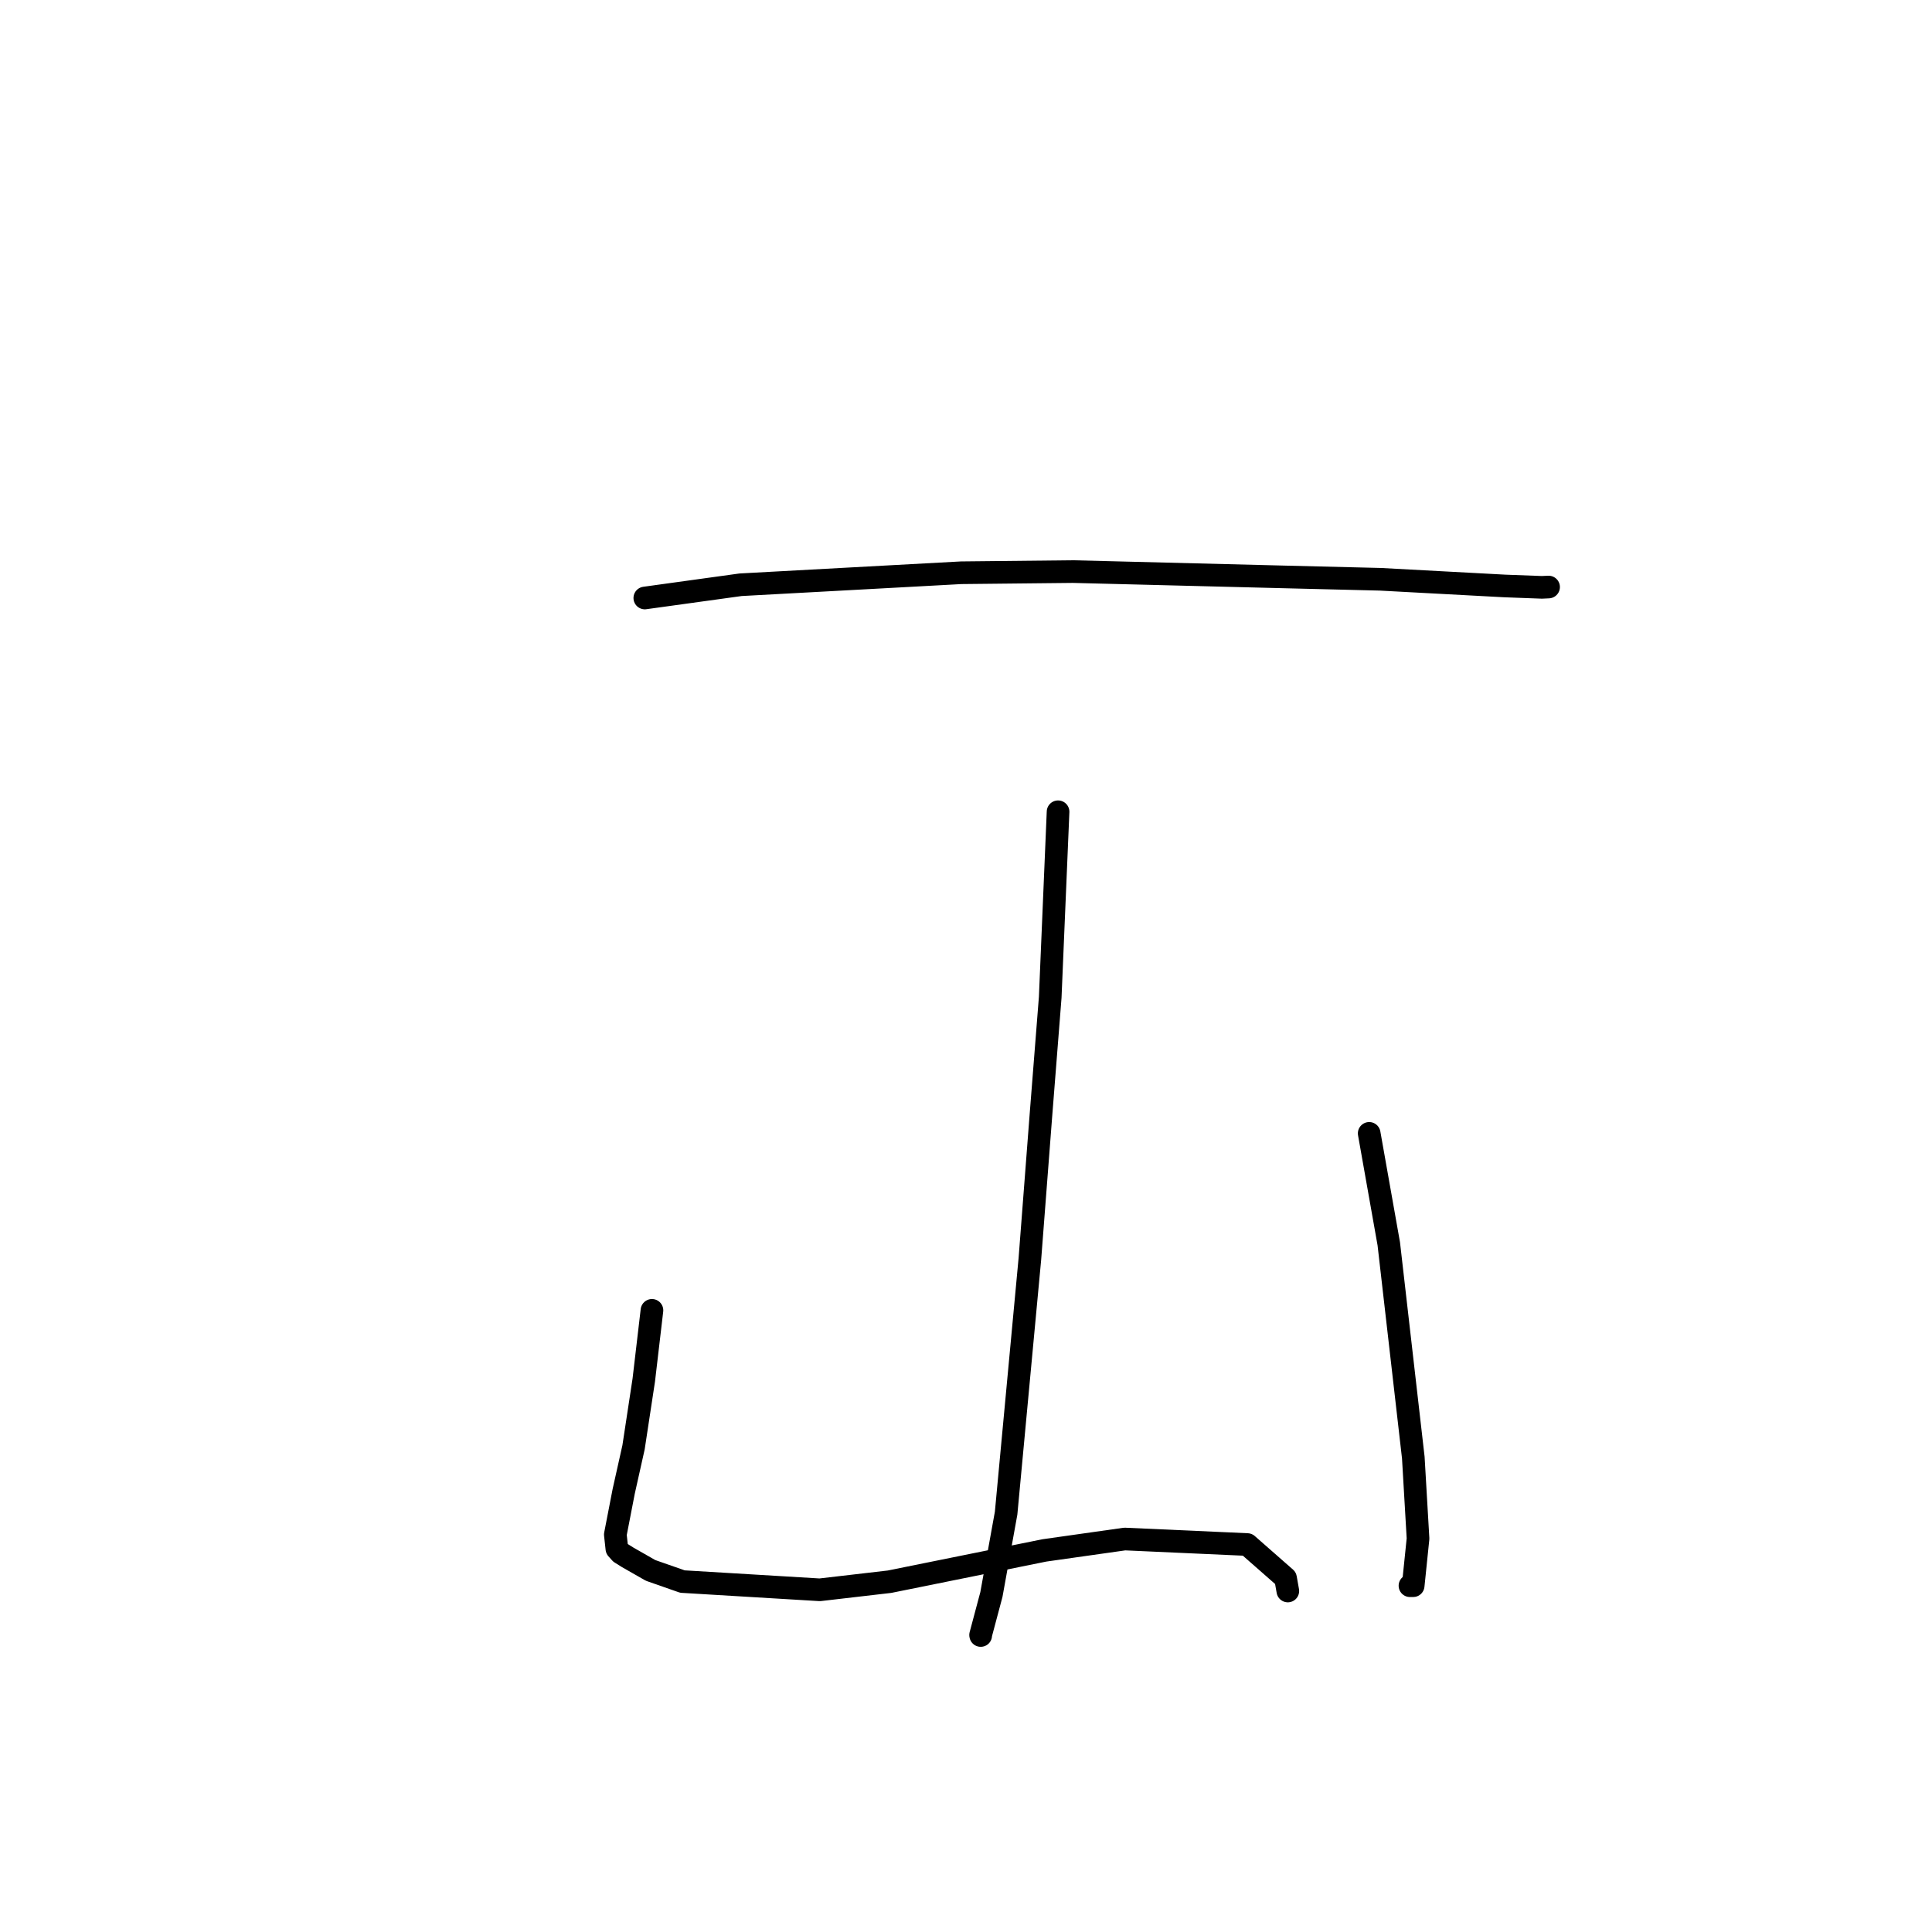 <?xml version="1.0" standalone="no"?>
    <svg width="256" height="256" xmlns="http://www.w3.org/2000/svg" version="1.1">
    <polyline stroke="black" stroke-width="3" stroke-linecap="round" fill="transparent" stroke-linejoin="round" points="85.44 79.238 98.131 77.483 127.363 75.893 142.168 75.738 170.33 76.449 182.895 76.758 199.401 77.644 204.303 77.826 205.188 77.786 205.195 77.785 205.196 77.785 " />
        <polyline stroke="black" stroke-width="3" stroke-linecap="round" fill="transparent" stroke-linejoin="round" points="140.199 107.562 139.159 132.153 137.92 147.882 136.465 166.809 133.316 200.498 131.367 211.277 129.935 216.646 129.949 216.713 " />
        <polyline stroke="black" stroke-width="3" stroke-linecap="round" fill="transparent" stroke-linejoin="round" points="86.387 173.628 85.304 182.863 83.948 191.777 82.643 197.615 81.534 203.338 81.739 205.218 82.23 205.766 83.177 206.36 86.205 208.087 90.428 209.565 108.625 210.658 117.866 209.585 138.393 205.437 149.036 203.929 165.276 204.659 170.341 209.106 170.604 210.593 170.643 210.815 " />
        <polyline stroke="black" stroke-width="3" stroke-linecap="round" fill="transparent" stroke-linejoin="round" points="181.424 150.178 184.021 164.813 187.27 193.139 187.897 203.868 187.254 210.114 186.827 210.115 " />
        </svg>